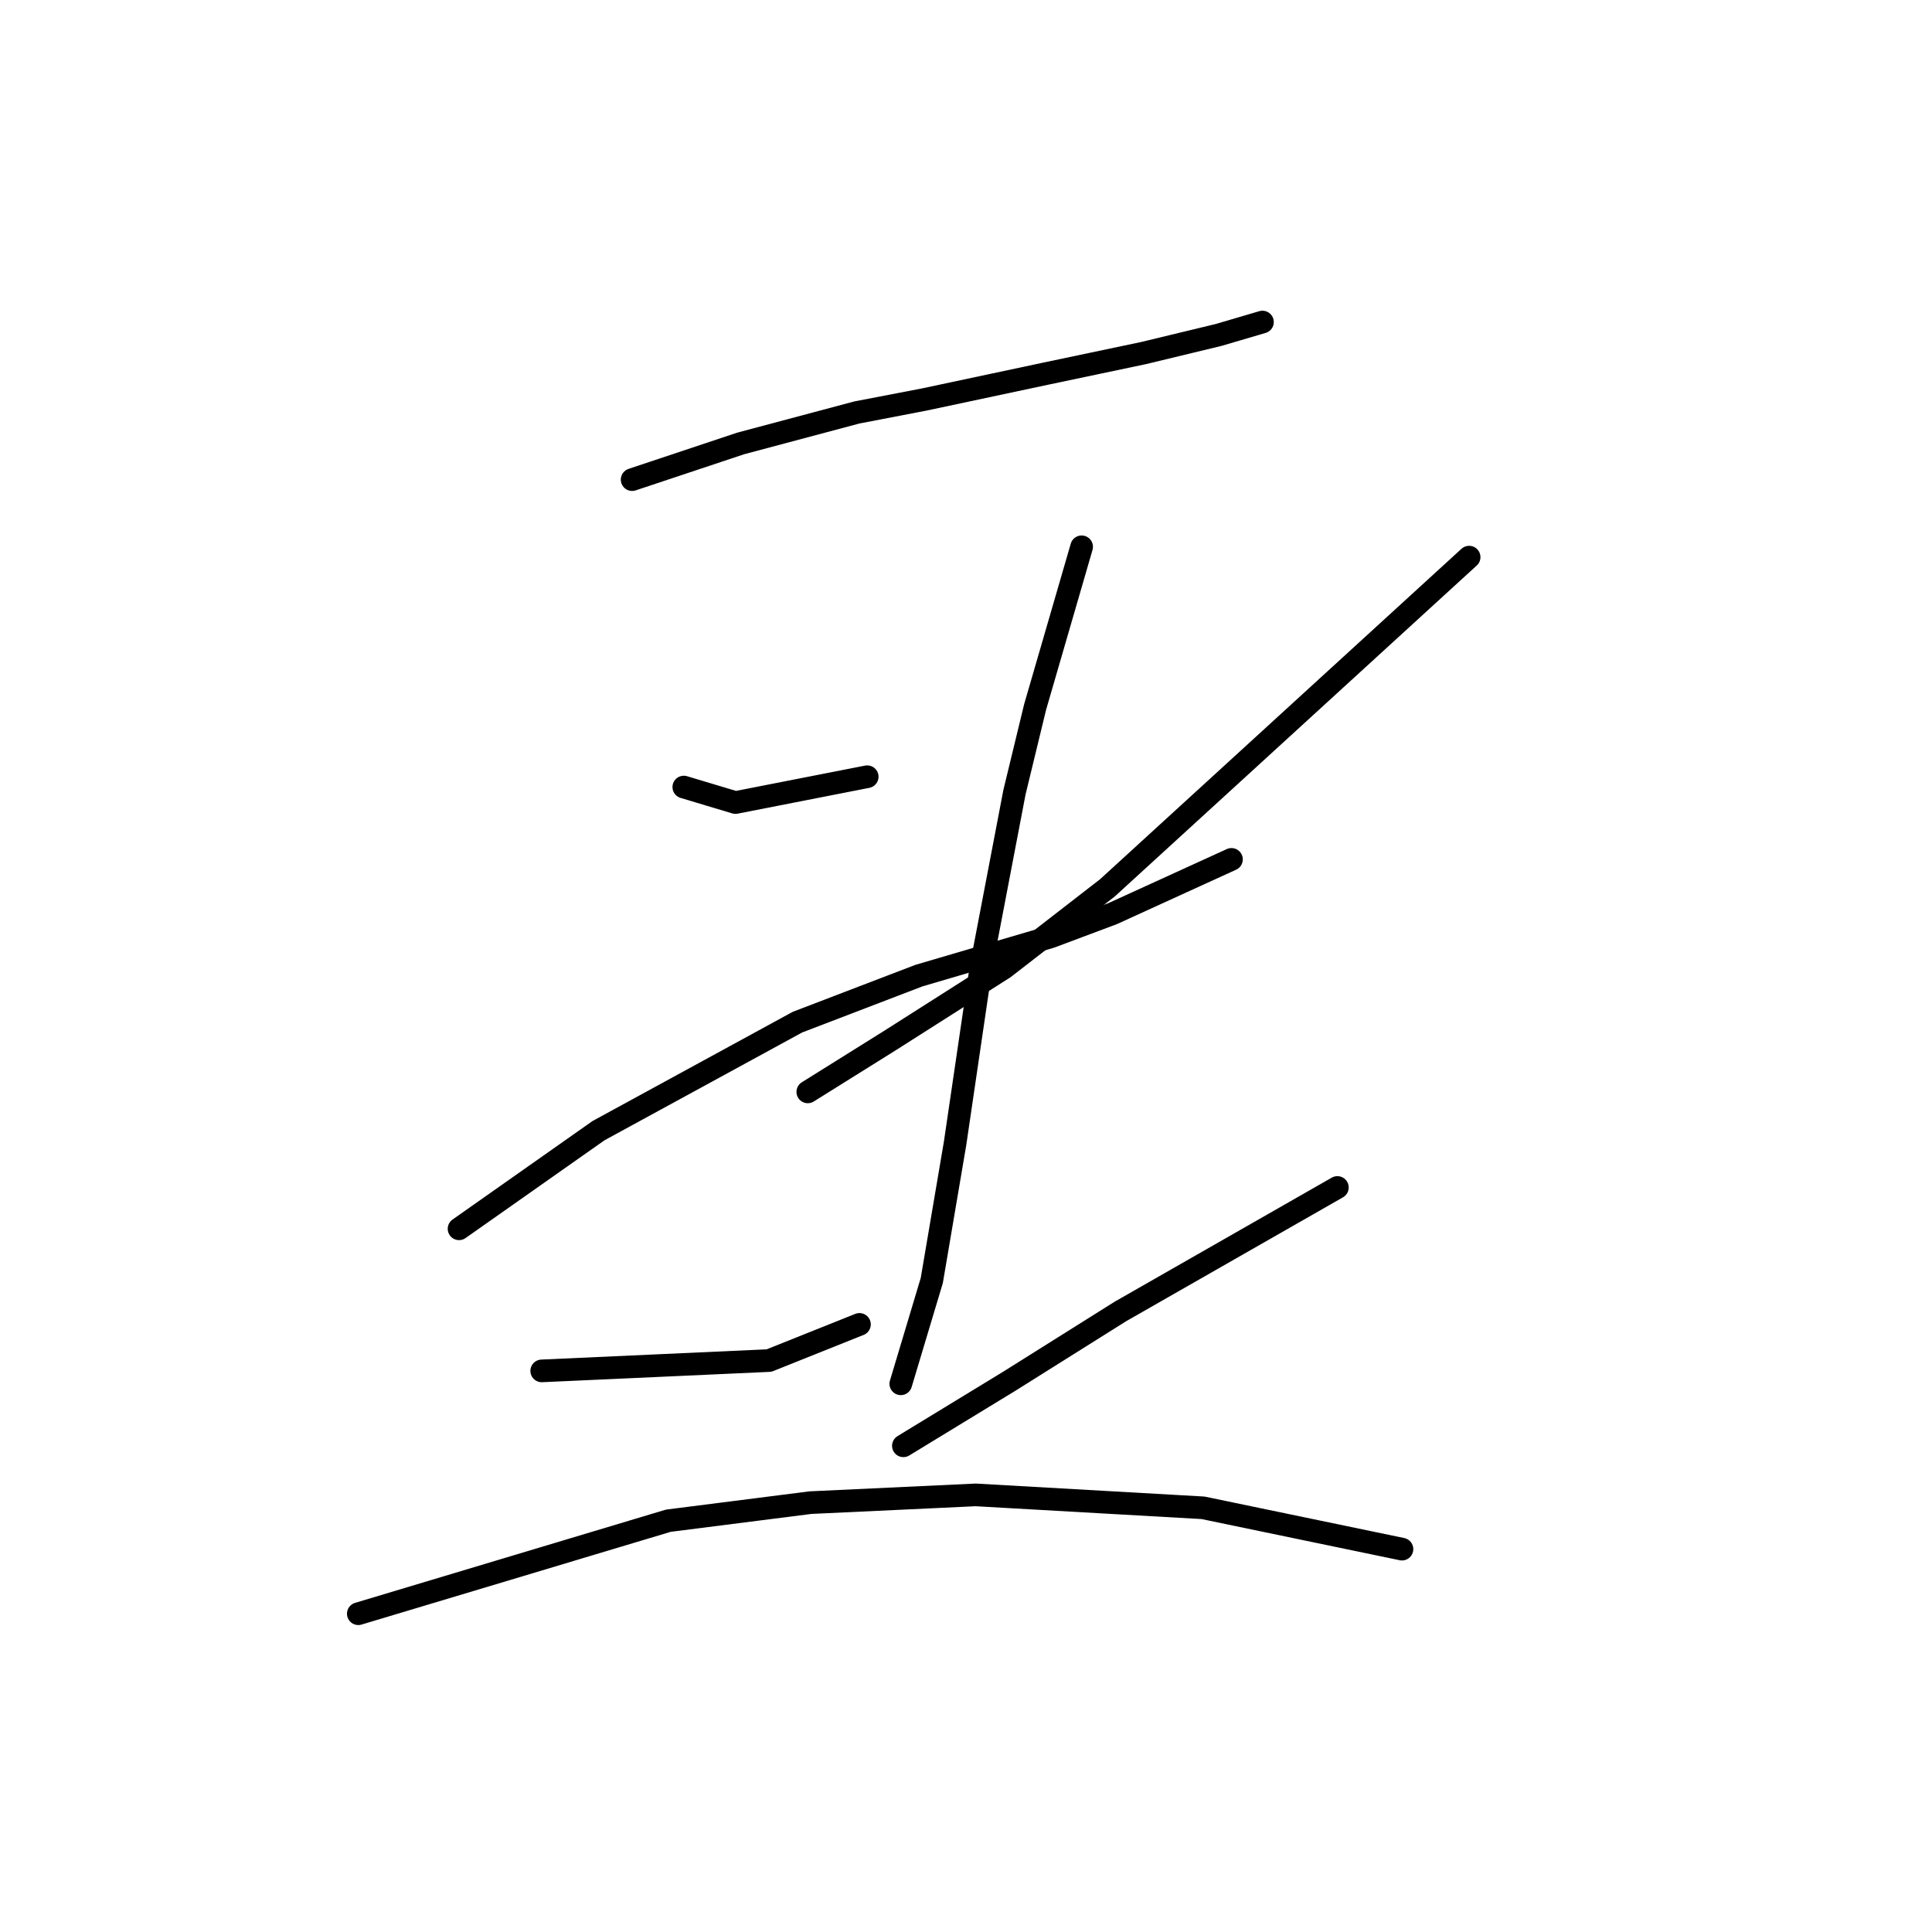 <?xml version="1.0" standalone="no"?>
    <svg width="256" height="256" xmlns="http://www.w3.org/2000/svg" version="1.1">
    <polyline stroke="black" stroke-width="3" stroke-linecap="round" fill="transparent" stroke-linejoin="round" points="83.76 63.554 90.949 61.158 98.137 58.762 113.541 54.654 122.441 52.942 138.53 49.519 151.537 46.781 161.464 44.385 167.284 42.673 167.284 42.673 " />
        <polyline stroke="black" stroke-width="3" stroke-linecap="round" fill="transparent" stroke-linejoin="round" points="90.607 104.289 94.03 105.316 97.453 106.342 114.91 102.919 114.91 102.919 " />
        <polyline stroke="black" stroke-width="3" stroke-linecap="round" fill="transparent" stroke-linejoin="round" points="194.668 73.823 170.707 95.731 146.745 117.639 133.053 128.25 117.991 137.835 107.037 144.681 107.037 144.681 " />
        <polyline stroke="black" stroke-width="3" stroke-linecap="round" fill="transparent" stroke-linejoin="round" points="60.826 162.823 70.068 156.319 79.31 149.816 105.668 135.439 121.757 129.277 139.214 124.142 147.43 121.062 163.176 113.873 163.176 113.873 " />
        <polyline stroke="black" stroke-width="3" stroke-linecap="round" fill="transparent" stroke-linejoin="round" points="143.322 72.454 140.241 83.066 137.16 93.677 134.422 104.973 129.972 128.25 126.549 151.527 123.468 169.669 119.36 183.362 119.36 183.362 " />
        <polyline stroke="black" stroke-width="3" stroke-linecap="round" fill="transparent" stroke-linejoin="round" points="71.78 181.65 86.841 180.966 101.903 180.281 113.883 175.489 113.883 175.489 " />
        <polyline stroke="black" stroke-width="3" stroke-linecap="round" fill="transparent" stroke-linejoin="round" points="177.21 157.346 162.833 165.562 148.457 173.777 133.737 183.019 119.703 191.577 119.703 191.577 " />
        <polyline stroke="black" stroke-width="3" stroke-linecap="round" fill="transparent" stroke-linejoin="round" points="47.476 213.827 68.014 207.666 88.553 201.504 107.38 199.108 129.287 198.081 159.41 199.793 185.768 205.269 185.768 205.269 " />
        </svg>